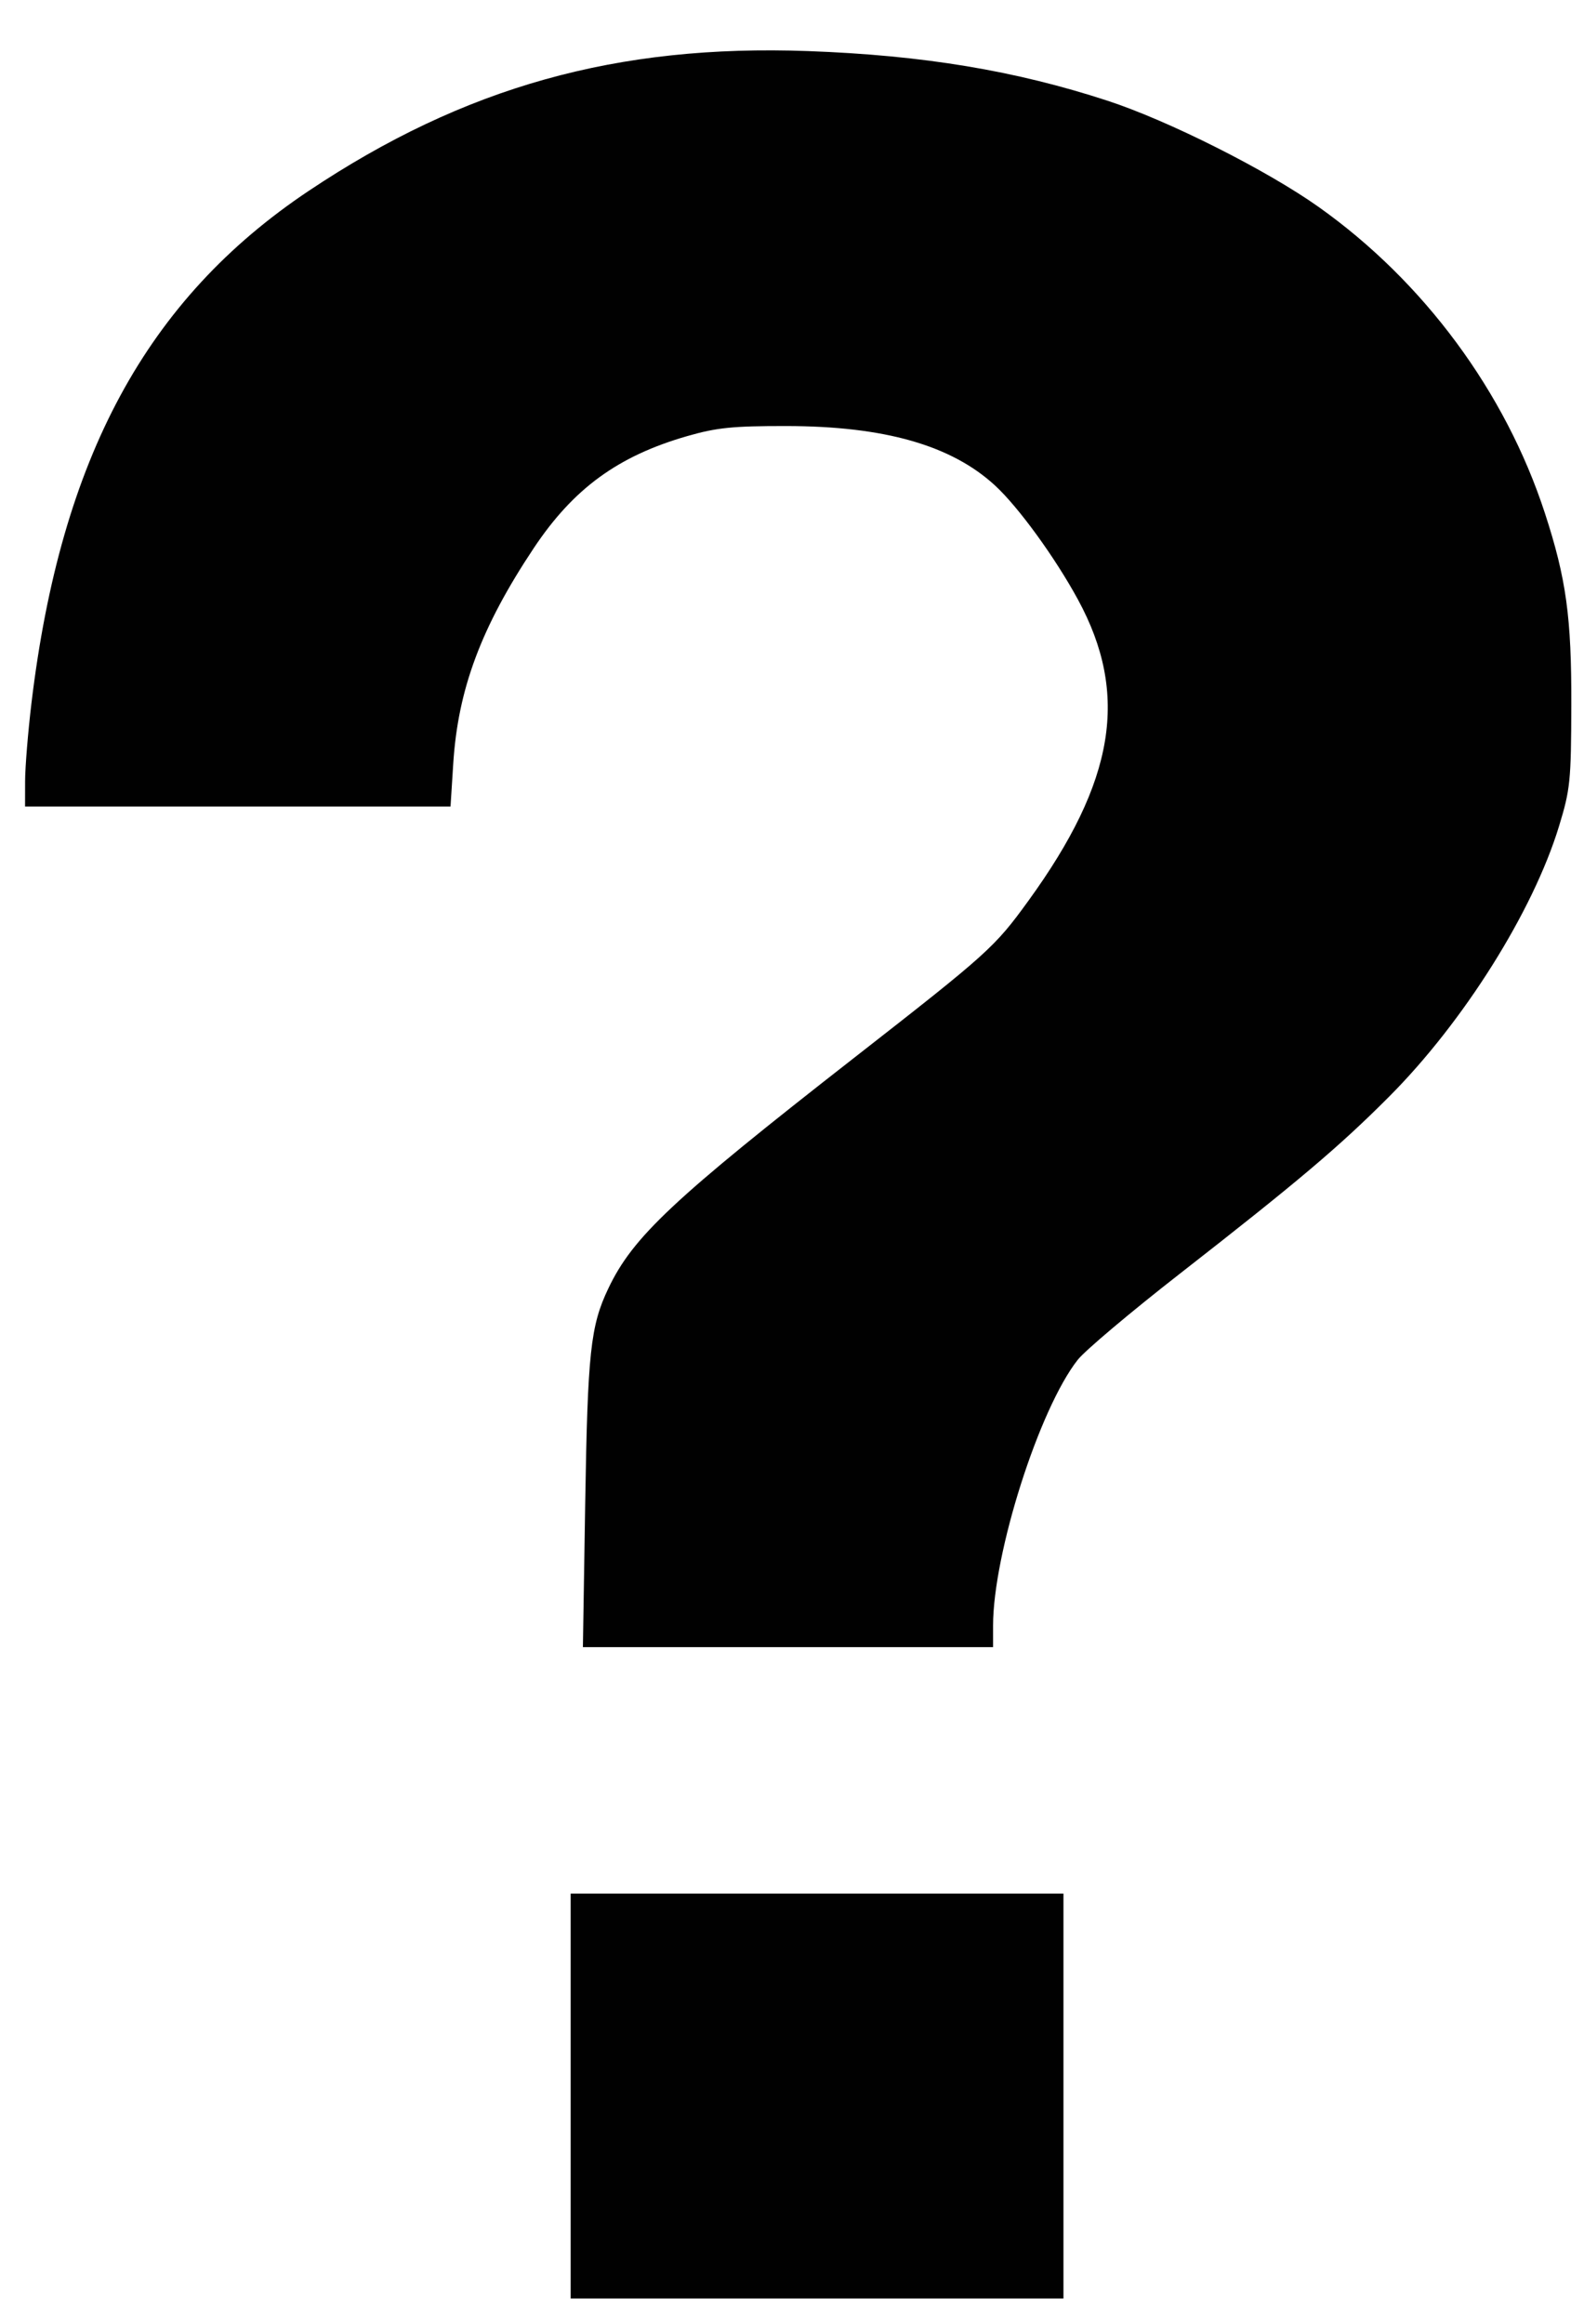 <?xml version="1.0" encoding="UTF-8" standalone="no"?>
<!-- Created with Inkscape (http://www.inkscape.org/) -->

<svg
   xmlns:dc="http://purl.org/dc/elements/1.1/"
   xmlns:cc="http://creativecommons.org/ns#"
   xmlns:rdf="http://www.w3.org/1999/02/22-rdf-syntax-ns#"
   xmlns:svg="http://www.w3.org/2000/svg"
   xmlns="http://www.w3.org/2000/svg"
   xmlns:sodipodi="http://sodipodi.sourceforge.net/DTD/sodipodi-0.dtd"
   xmlns:inkscape="http://www.inkscape.org/namespaces/inkscape"
   version="1.1"
   id="svg4497"
   width="15"
   height="22"
   viewBox="0 0 360 528"
   sodipodi:docname="quest.svg"
   inkscape:version="0.92.1 r15371">
  <defs
     id="defs4501" />
  <sodipodi:namedview
     pagecolor="#ffffff"
     bordercolor="#666666"
     borderopacity="1"
     objecttolerance="10"
     gridtolerance="10"
     guidetolerance="10"
     inkscape:pageopacity="0"
     inkscape:pageshadow="2"
     inkscape:window-width="1920"
     inkscape:window-height="1017"
     id="namedview4499"
     showgrid="false"
     scale-x="24"
     inkscape:zoom="7.375"
     inkscape:cx="-34.323438"
     inkscape:cy="48.021493"
     inkscape:window-x="-8"
     inkscape:window-y="-8"
     inkscape:window-maximized="1"
     inkscape:current-layer="svg4497" />
  <path
     style="fill:#010101"
     d="m 129.695,476.254 v -46 h 56 56 v 46 46 h -56 -56 z m 3.308,-134.75 c 0.552,-34.265 1.195,-40.23 5.254,-48.75 5.596,-11.746 14.626,-20.214 55.938,-52.461 30.473,-23.786 31.845,-25.022 39.548,-35.643 19.682,-27.137 22.935,-46.899 11.257,-68.396 -5.187,-9.548 -13.532,-21.034 -18.835,-25.921 -9.95,-9.171 -25.162,-13.507 -47.47,-13.529 -12.151,-0.012 -15.79,0.356 -22.465,2.274 -15.791,4.537 -25.916,11.928 -34.961,25.522 -11.919,17.913 -17.186,32.022 -18.258,48.905 l -0.619,9.75 H 54.044 5.695 l 0.009,-5.75 c 0.005,-3.163 0.656,-11.15 1.446,-17.75 C 13.824,104.044 33.332,67.997 70.123,43.395 105.504,19.736 140.239,10.014 183.695,11.607 c 26.116,0.957 47.031,4.425 68,11.275 13.831,4.518 36.156,15.748 47.993,24.141 23.896,16.944 42.434,42.019 51.417,69.549 4.861,14.897 6.071,23.687 6.013,43.682 -0.05,17.249 -0.239,19.108 -2.803,27.5 -5.917,19.367 -21.704,44.475 -38.641,61.455 -11.311,11.34 -20.659,19.244 -47.611,40.262 -11.073,8.634 -21.477,17.406 -23.119,19.491 -8.773,11.139 -19.248,44.021 -19.248,60.423 v 4.869 h -46.61 -46.61 z"
     id="path5050"
     inkscape:connector-curvature="0" />
</svg>
